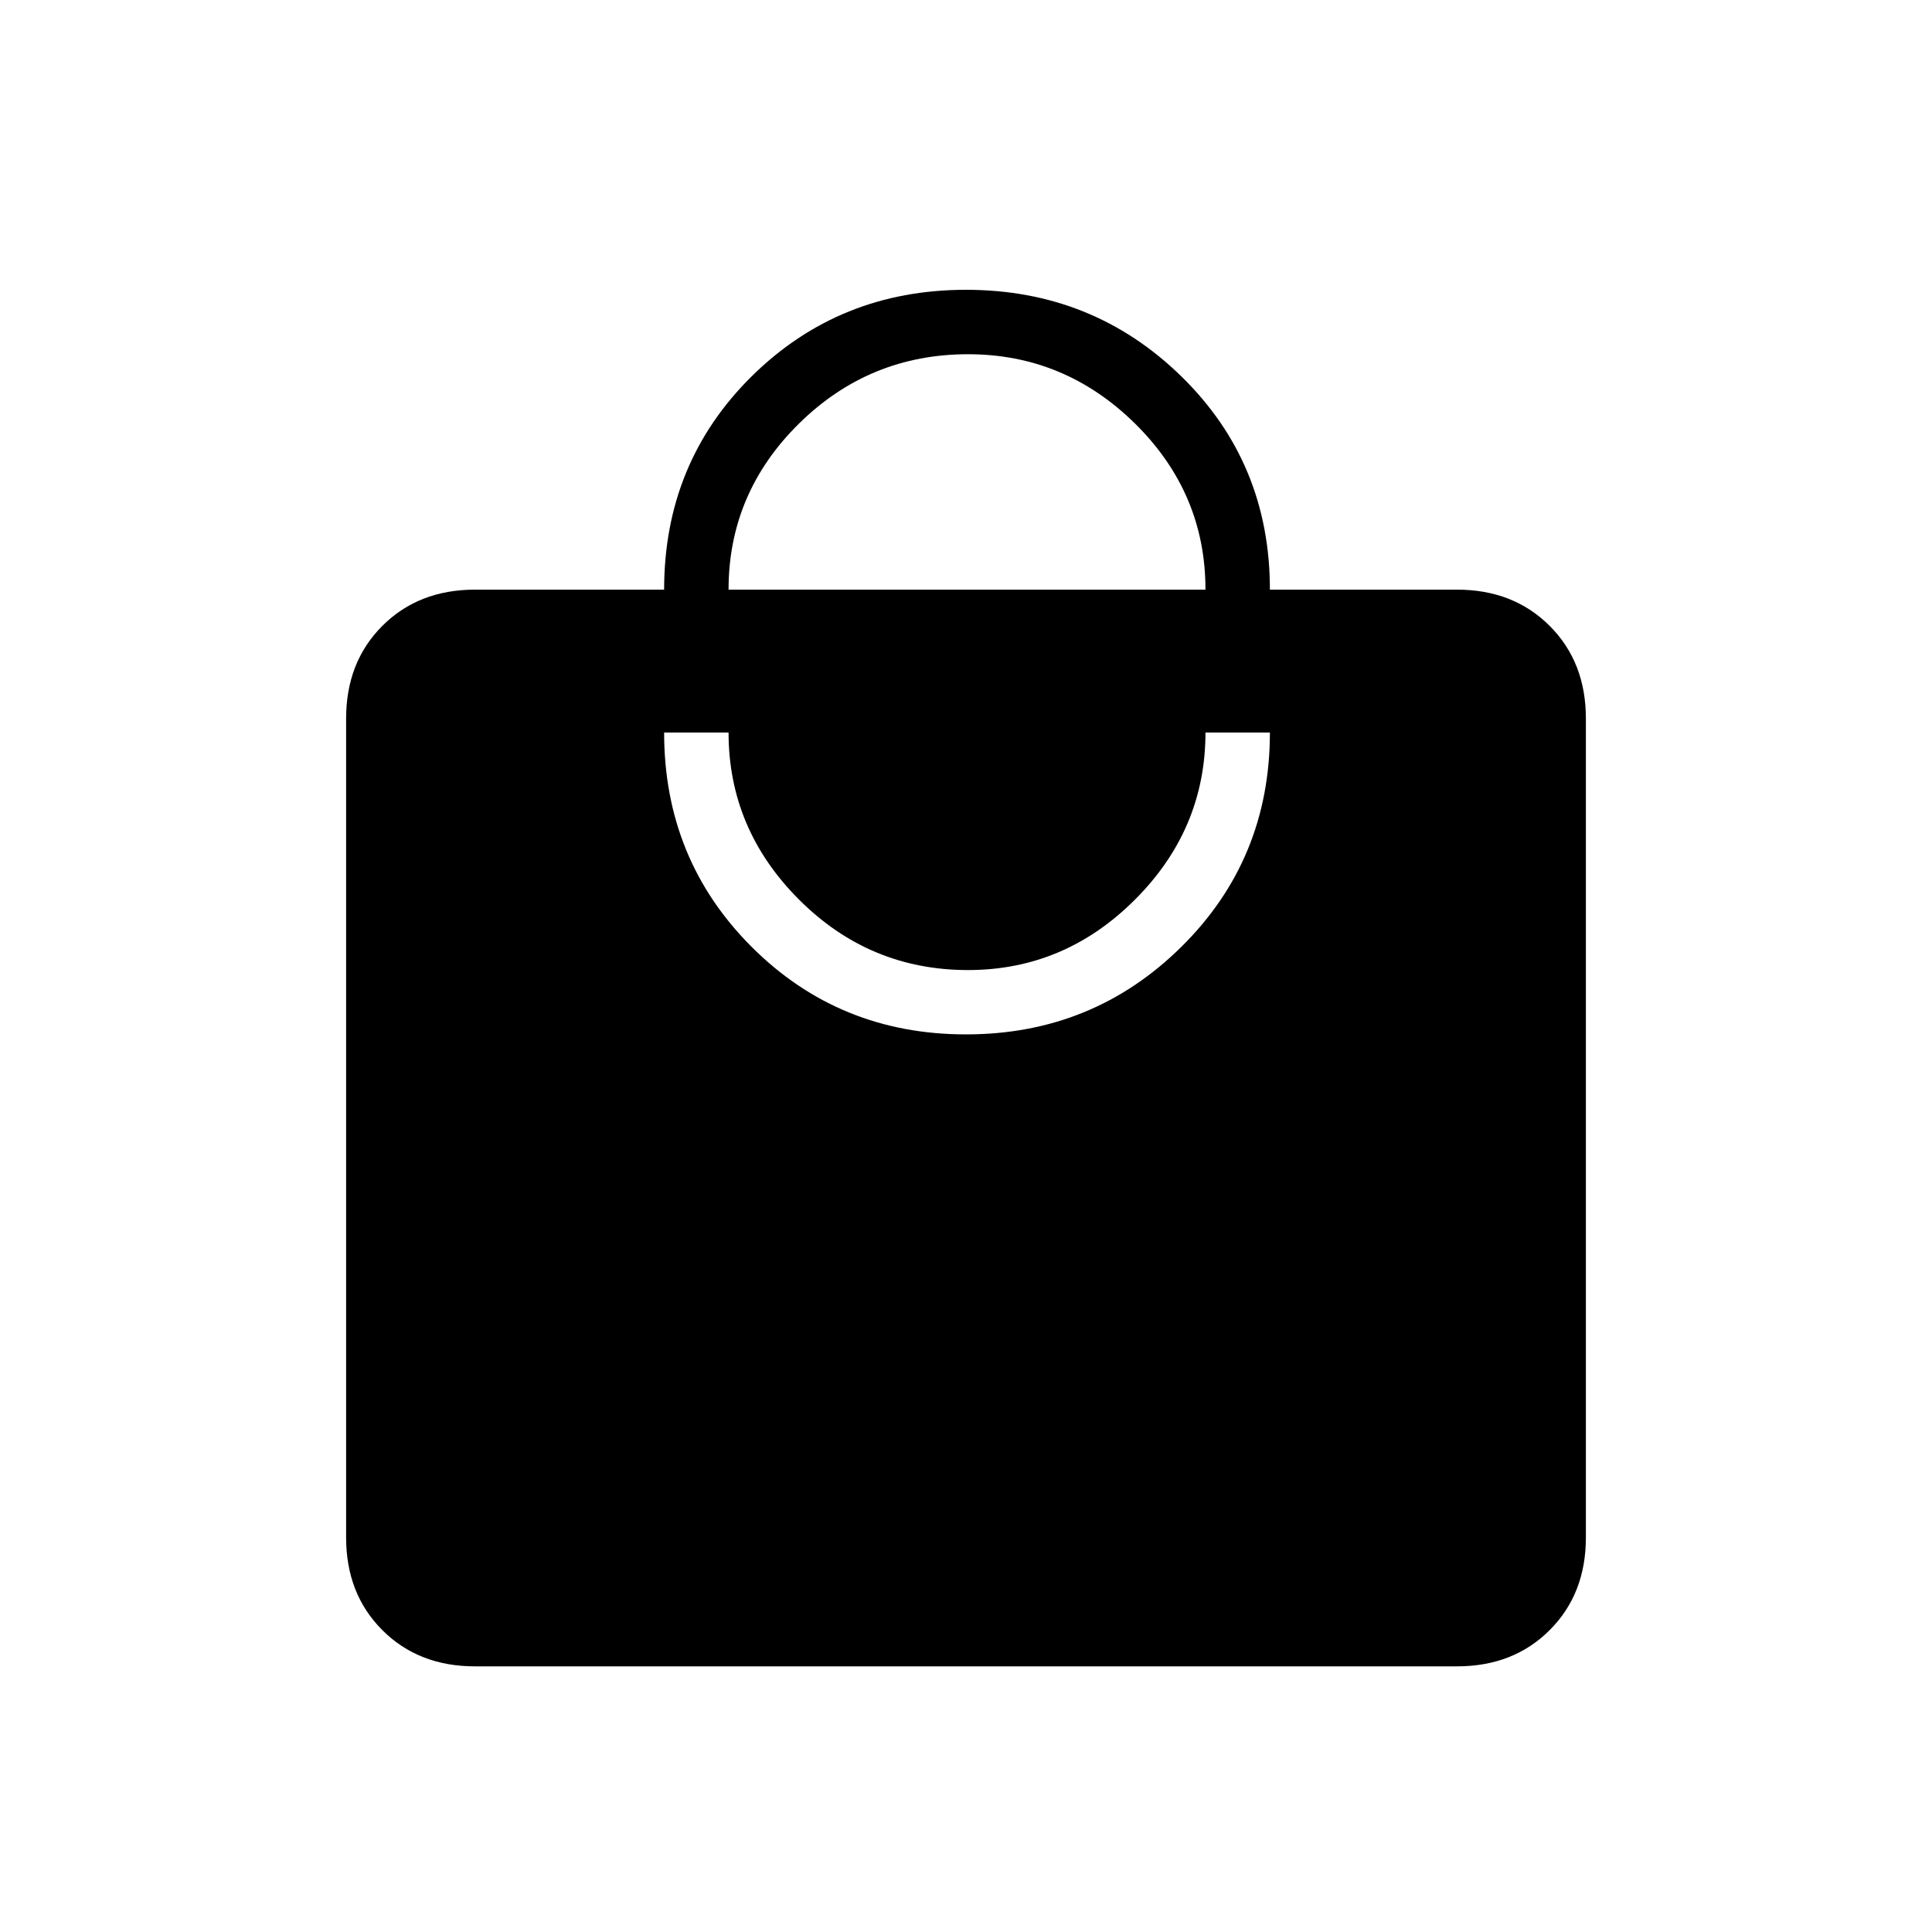 <svg xmlns="http://www.w3.org/2000/svg" height="20" width="20"><path d="M7.542 6.104H12.479Q12.479 5.104 11.75 4.385Q11.021 3.667 10.021 3.667Q9 3.667 8.271 4.385Q7.542 5.104 7.542 6.104ZM10 10.708Q11.312 10.708 12.229 9.802Q13.146 8.896 13.146 7.583H12.479Q12.479 8.583 11.75 9.312Q11.021 10.042 10.021 10.042Q9 10.042 8.271 9.312Q7.542 8.583 7.542 7.583H6.875Q6.875 8.896 7.781 9.802Q8.688 10.708 10 10.708ZM15.083 17.25H4.917Q4.333 17.25 3.958 16.875Q3.583 16.5 3.583 15.917V7.438Q3.583 6.854 3.958 6.479Q4.333 6.104 4.917 6.104H6.875Q6.875 4.792 7.781 3.896Q8.688 3 10 3Q11.312 3 12.229 3.896Q13.146 4.792 13.146 6.104H15.083Q15.667 6.104 16.042 6.479Q16.417 6.854 16.417 7.438V15.917Q16.417 16.5 16.042 16.875Q15.667 17.25 15.083 17.25Z"/></svg>